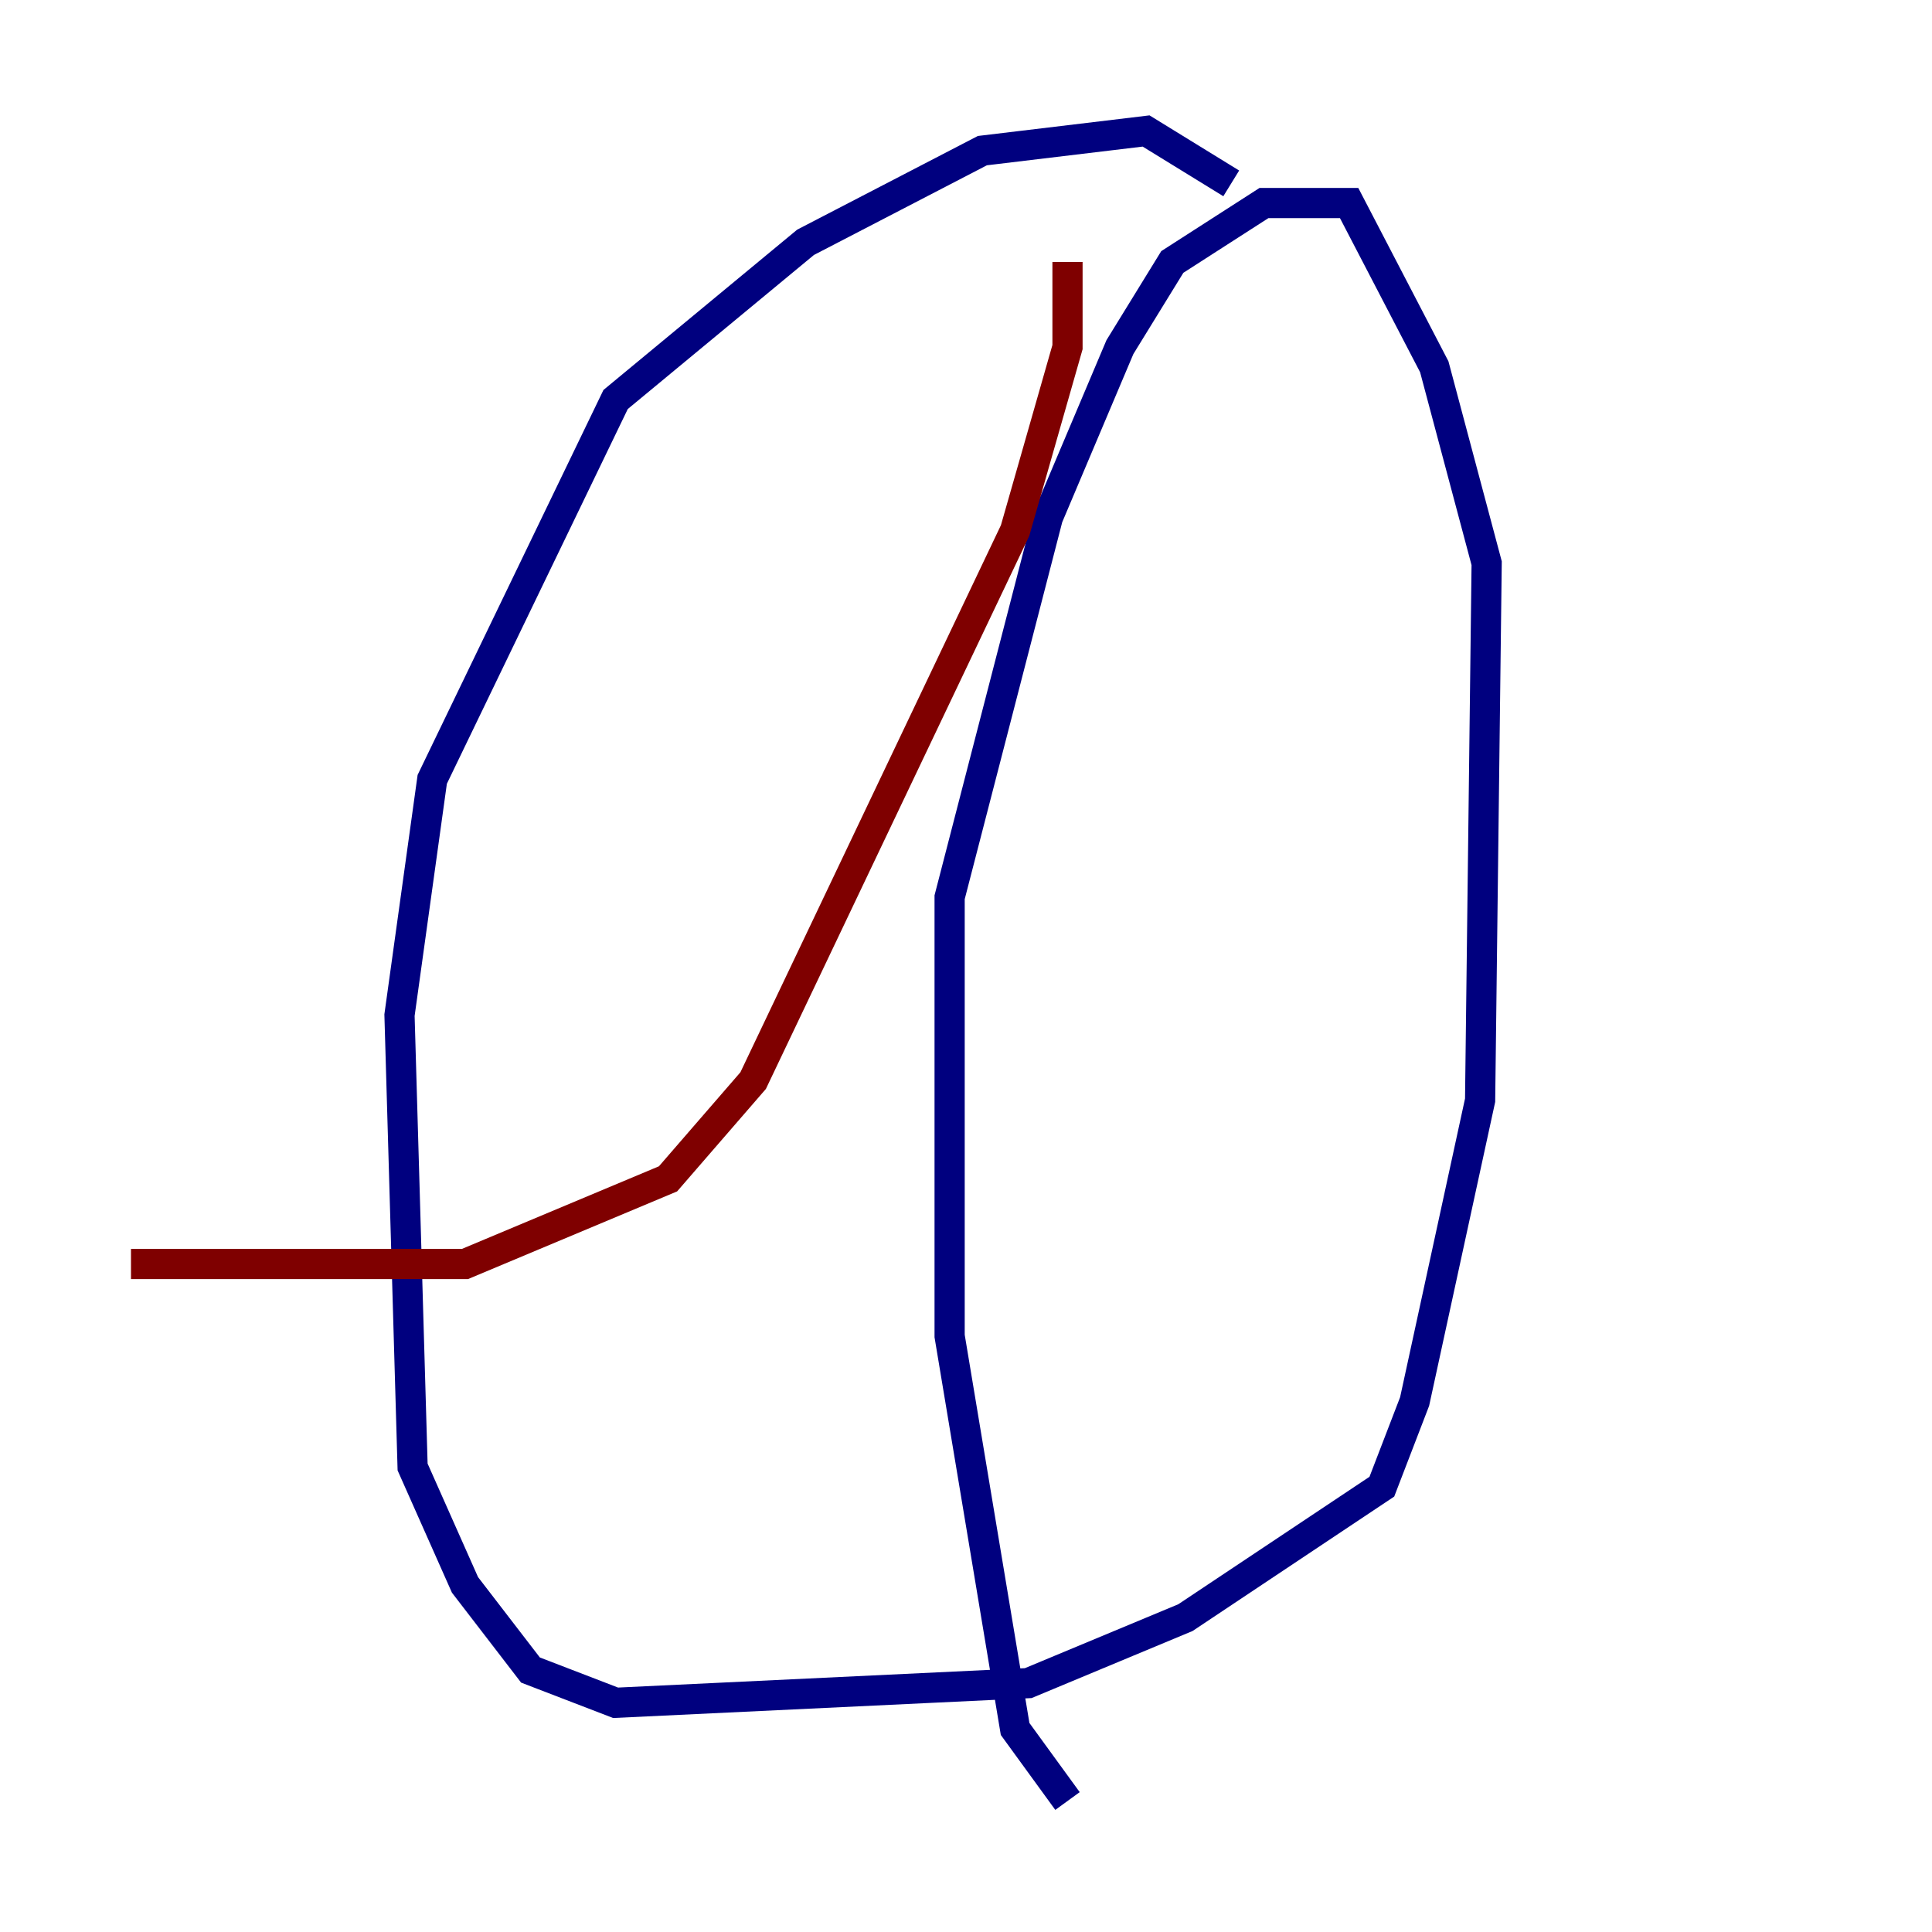 <?xml version="1.0" encoding="utf-8" ?>
<svg baseProfile="tiny" height="128" version="1.2" viewBox="0,0,128,128" width="128" xmlns="http://www.w3.org/2000/svg" xmlns:ev="http://www.w3.org/2001/xml-events" xmlns:xlink="http://www.w3.org/1999/xlink"><defs /><polyline fill="none" points="81.573,12.149 75.932,8.678 65.085,9.98 53.37,16.054 40.786,26.468 28.637,51.634 26.468,67.254 27.336,97.193 30.807,105.003 35.146,110.644 40.786,112.814 68.122,111.512 78.536,107.173 91.552,98.495 93.722,92.854 98.061,72.895 98.495,37.315 95.024,24.298 89.383,13.451 83.742,13.451 77.668,17.356 74.197,22.997 69.424,34.278 62.915,59.444 62.915,88.515 67.254,114.549 70.725,119.322" stroke="#00007f" stroke-width="2" /><polyline fill="none" points="70.725,17.356 70.725,22.997 67.254,35.146 49.898,71.593 44.258,78.102 30.807,83.742 8.678,83.742" stroke="#7f0000" stroke-width="2" /></svg>